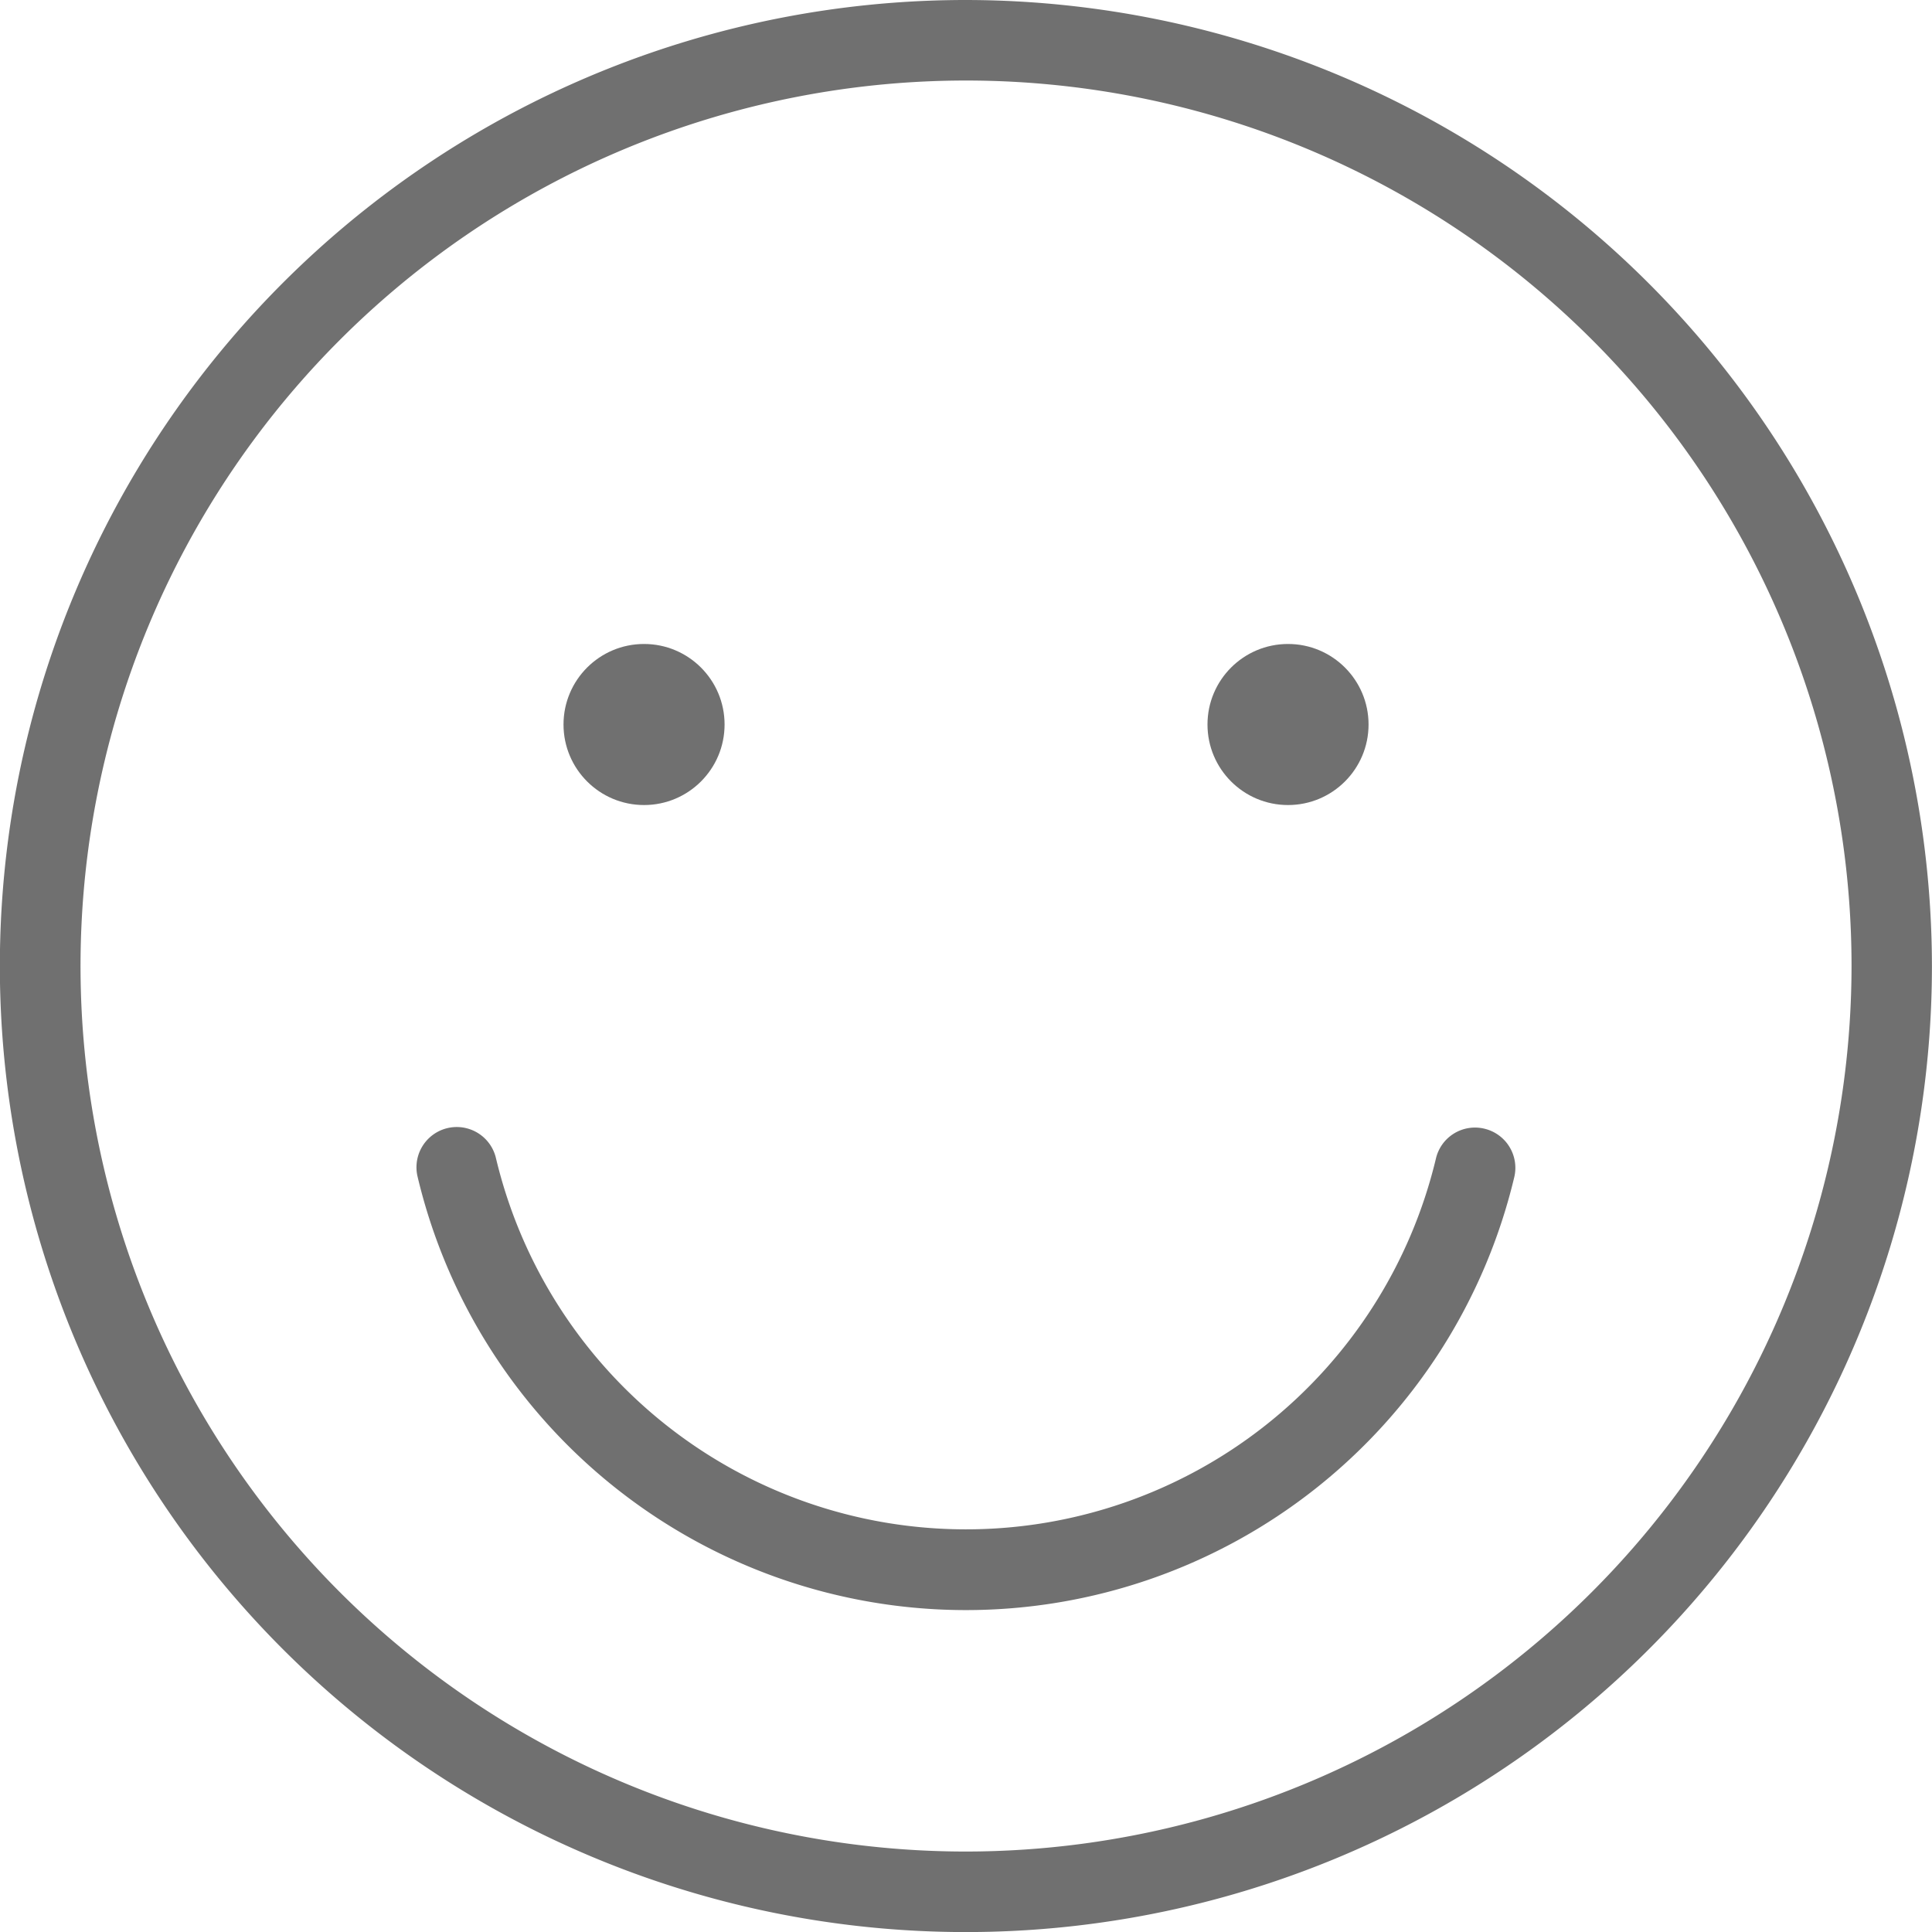 <svg xmlns="http://www.w3.org/2000/svg" width="27.901" height="27.901" viewBox="0 0 27.901 27.901"><defs><style>.a{fill:#707070}</style></defs><path d="M13.951,0A13.951,13.951,0,1,0,27.9,13.951,13.967,13.967,0,0,0,13.951,0Zm0,26.739A12.788,12.788,0,1,1,26.739,13.951,12.8,12.8,0,0,1,13.951,26.739Z" class="a"/><path d="M125.79,298.7a.579.579,0,0,0-.7.431,6.978,6.978,0,0,1-13.575-.007.581.581,0,0,0-1.132.267,8.14,8.14,0,0,0,15.838.01A.581.581,0,0,0,125.79,298.7Z" class="a" transform="translate(-104.353 -282.4)"/><circle cx="1.163" cy="1.163" r="1.163" class="a" transform="translate(8.138 9.3)"/><circle cx="1.163" cy="1.163" r="1.163" class="a" transform="translate(17.438 9.3)"/></svg>